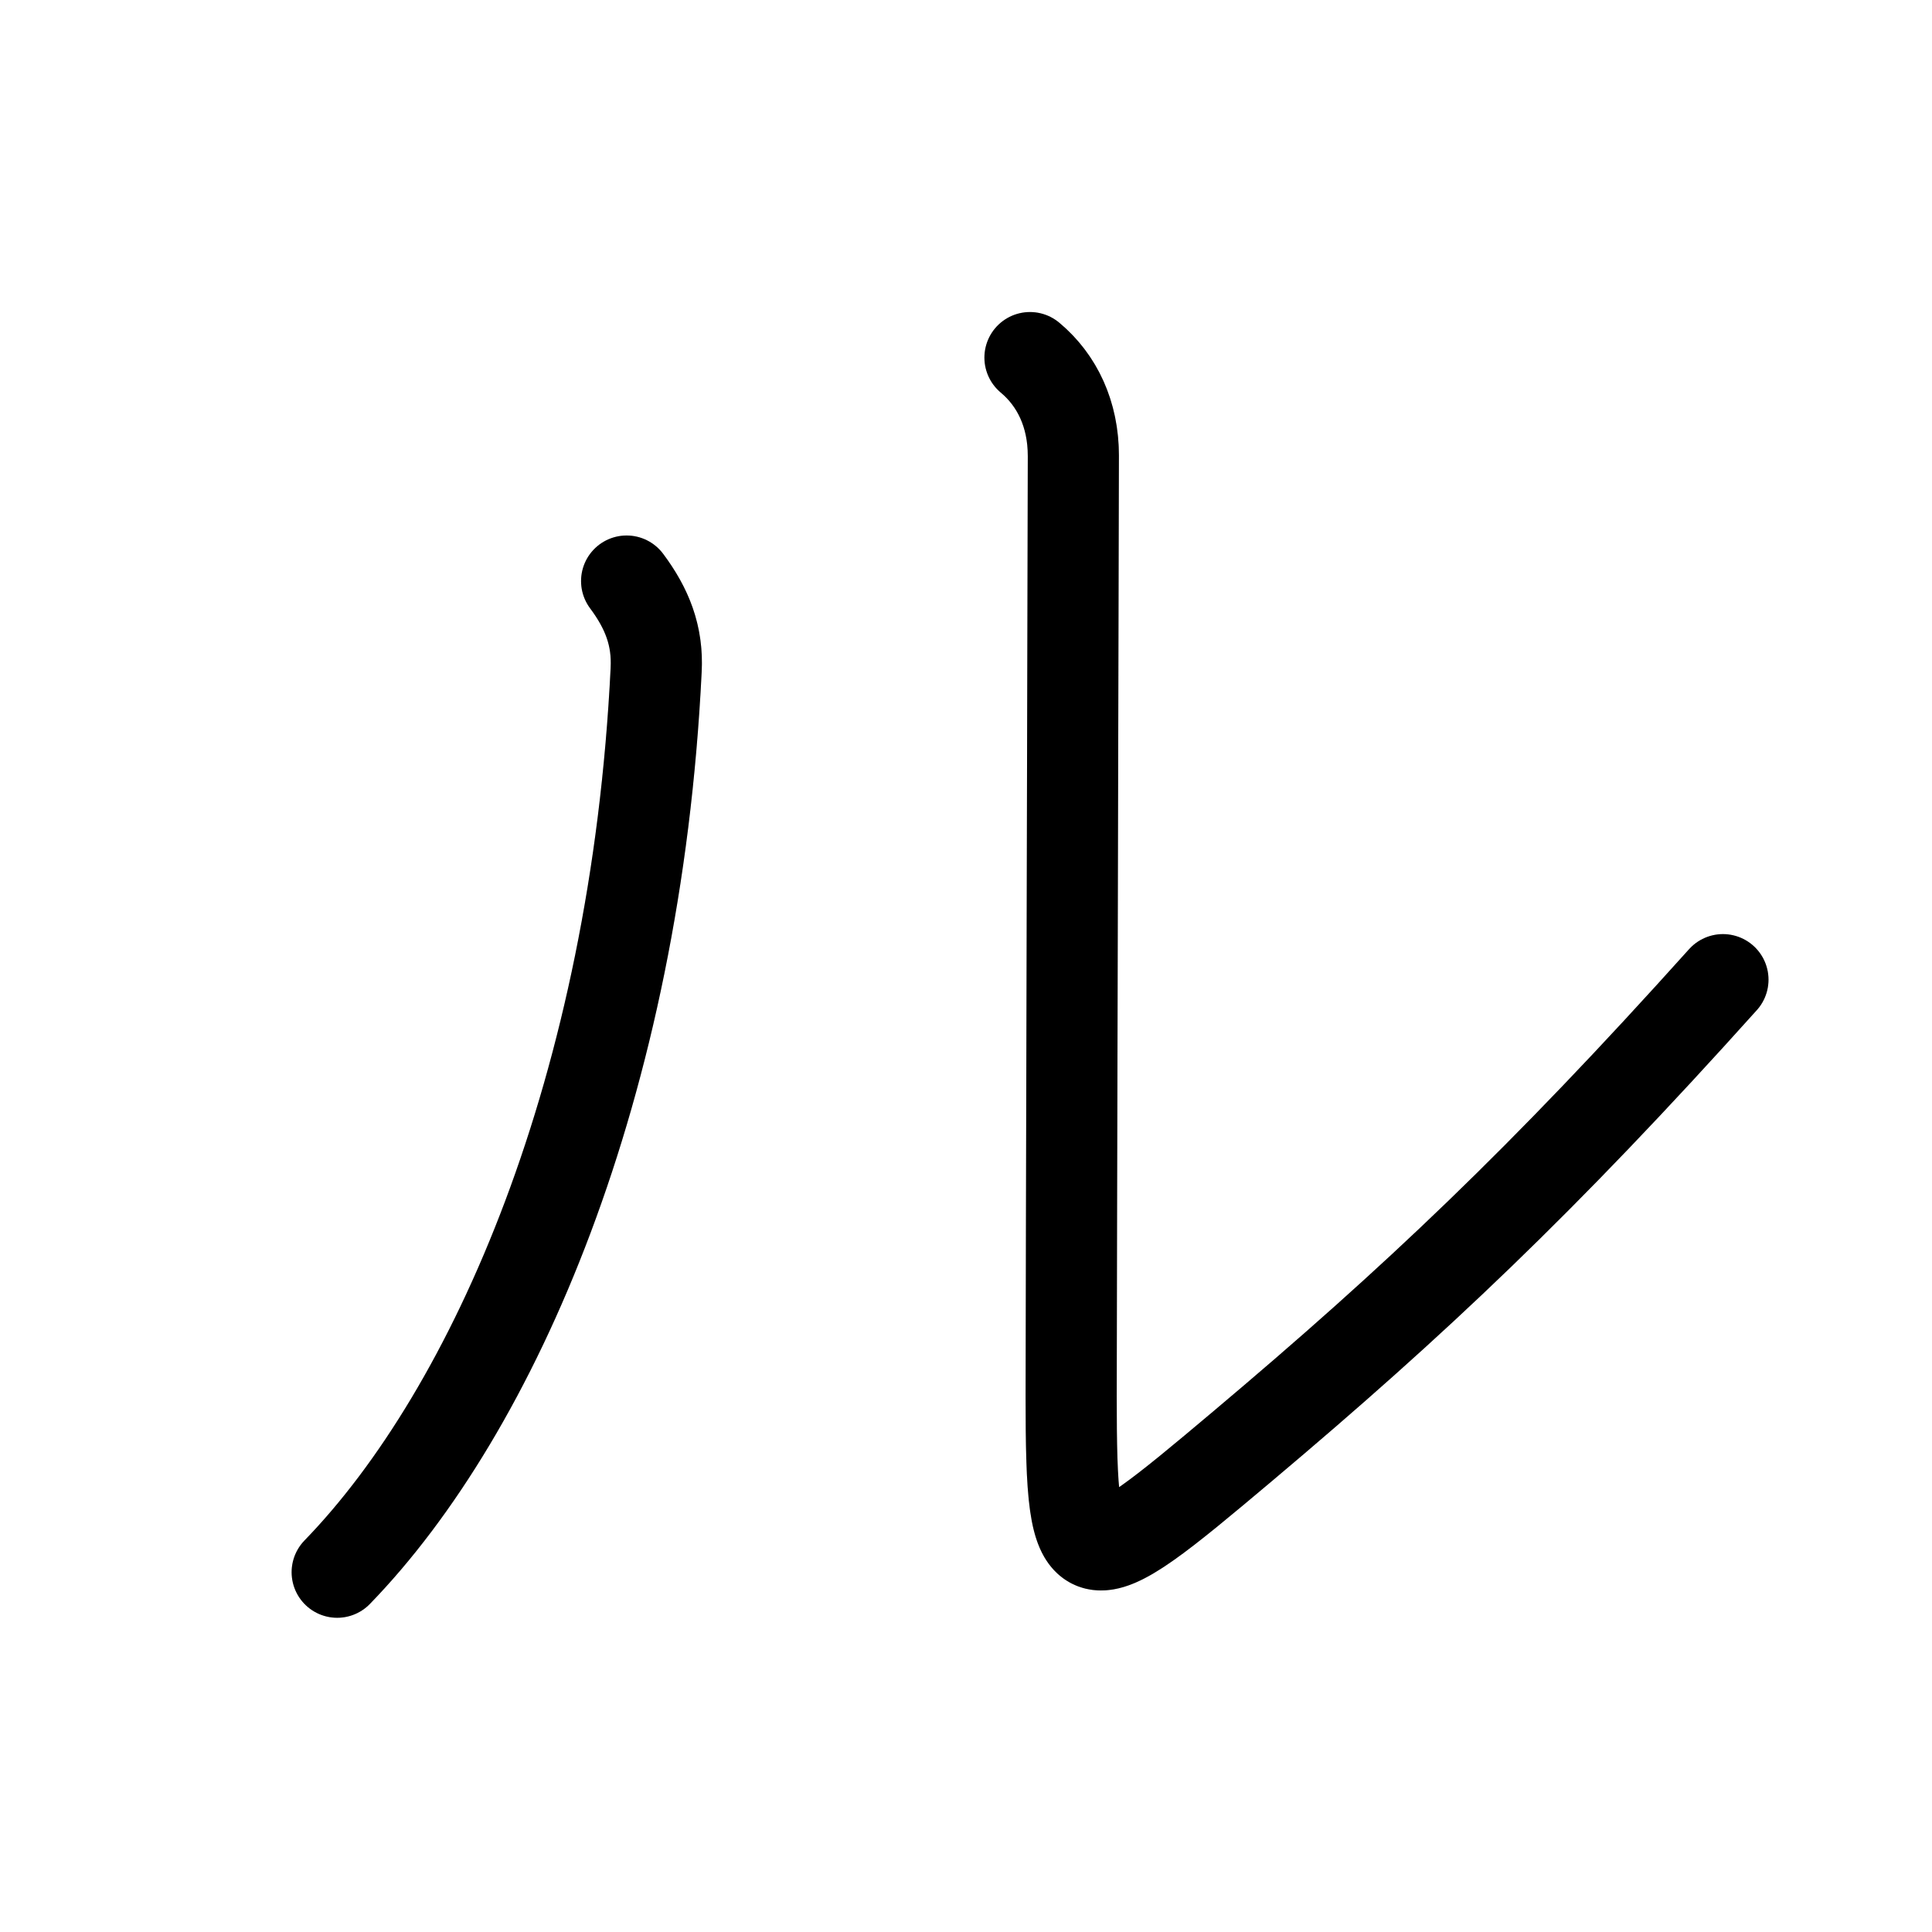 <svg id="kvg-030eb" class="kanjivg" viewBox="0 0 106 106" width="106" height="106" xmlns="http://www.w3.org/2000/svg" xmlns:xlink="http://www.w3.org/1999/xlink" xml:space="preserve" version="1.1" baseProfile="full"><defs><style type="text/css">path.black{fill:none;stroke:black;stroke-width:5;stroke-linecap:round;stroke-linejoin:round;}path.grey{fill:none;stroke:#ddd;stroke-width:5;stroke-linecap:round;stroke-linejoin:round;}path.stroke{fill:none;stroke:black;stroke-width:5;stroke-linecap:round;stroke-linejoin:round;}text{font-size:16px;font-family:Segoe UI Symbol,Cambria Math,DejaVu Sans,Symbola,Quivira,STIX,Code2000;-webkit-touch-callout:none;cursor:pointer;-webkit-user-select:none;-khtml-user-select:none;-moz-user-select:none;-ms-user-select:none;user-select: none;}text:hover{color:#777;}#reset{font-weight:bold;}</style><marker id="markerStart" markerWidth="8" markerHeight="8" style="overflow:visible;"><circle cx="0" cy="0" r="1.5" style="stroke:none;fill:red;fill-opacity:0.5;"/></marker><marker id="markerEnd" style="overflow:visible;"><circle cx="0" cy="0" r="0.8" style="stroke:none;fill:blue;fill-opacity:0.5;"><animate attributeName="opacity" from="1" to="0" dur="3s" repeatCount="indefinite" /></circle></marker></defs><path d="M34.38,31.88c1.12,1.5,1.72,3,1.62,4.88c-1.12,22.88-8.88,40.62-17.5,49.5" class="grey" /><path d="M56.51,19.62c1.5,1.25,2.38,3.12,2.38,5.38c0,2.26-0.12,47.62-0.12,51.62c0,10.5,0.52,10.21,9.38,2.75c9.5-8,16.5-14.62,26.38-25.62" class="grey" /><path d="M34.38,31.88c1.12,1.5,1.72,3,1.62,4.88c-1.12,22.88-8.88,40.62-17.5,49.5" class="stroke" stroke-dasharray="150"><animate attributeName="stroke-dashoffset" from="150" to="0" dur="1.8s" begin="0.0s" fill="freeze" /></path><path d="M56.51,19.62c1.5,1.25,2.38,3.12,2.38,5.38c0,2.26-0.12,47.62-0.12,51.62c0,10.5,0.52,10.21,9.38,2.75c9.5-8,16.5-14.62,26.38-25.62" class="stroke" stroke-dasharray="150"><set attributeName="opacity" to="0" dur="1.4s" /><animate attributeName="stroke-dashoffset" from="150" to="0" dur="1.8s" begin="1.4s" fill="freeze" /></path></svg>